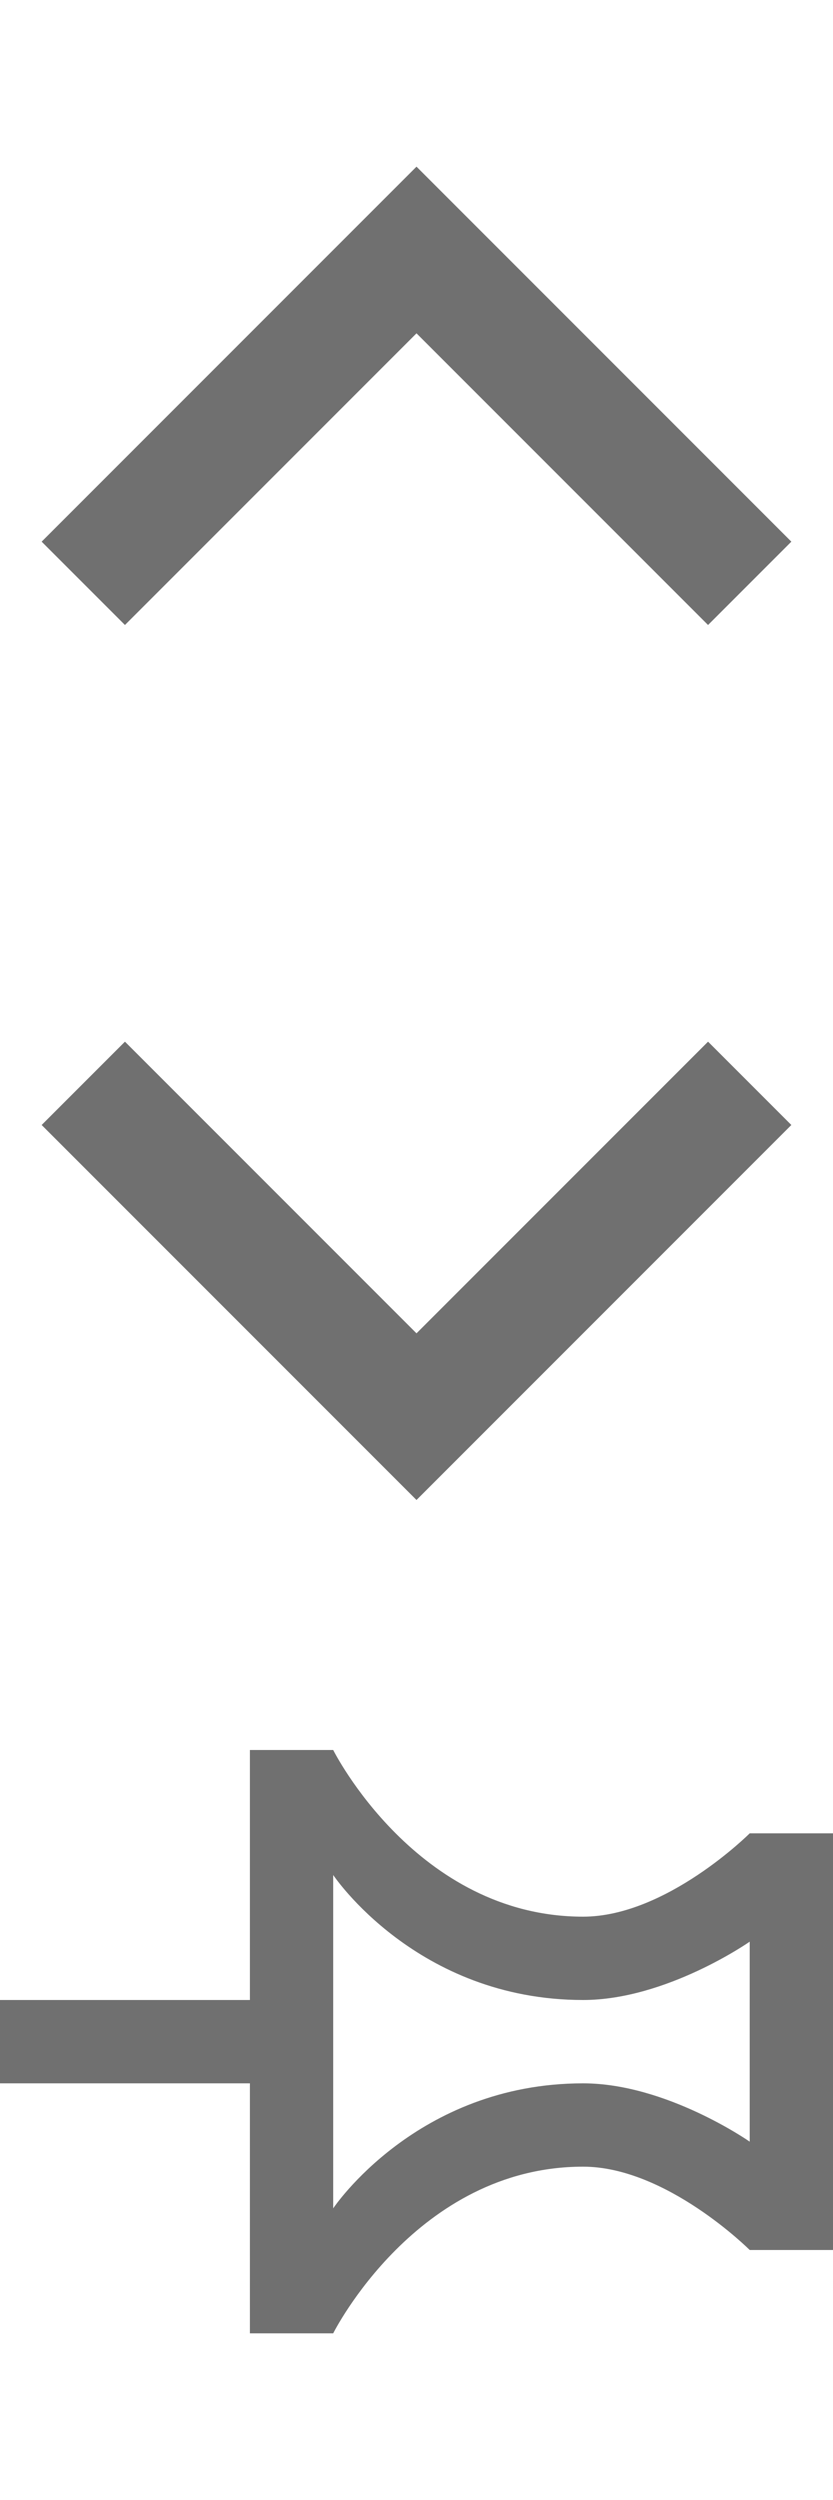 <?xml version="1.0" encoding="UTF-8"?>
<svg x="0px" y="0px" version="1.1" viewBox="0 0 10 30" xmlns="http://www.w3.org/2000/svg" xmlns:xlink="http://www.w3.org/1999/xlink">
	<g>
		<polygon points="5,2 0.5,6.5 1.5,7.5 5,4 8.5,7.5 9.5,6.5  " fill="#707070" class="st0"/>
	</g>
	<g transform="translate(0, 10)">
		<polygon points="5,8 0.5,3.5 1.5,2.5 5,6 8.5,2.5 9.5,3.5  " fill="#707070" class="st0"/>
	</g>
	<g transform="translate(0, 20)">
		<path d="M9, 7L10, 7L10, 2L9, 2C9, 2 8, 3 7, 3C5, 3 4, 1 4, 1L3, 1L3, 4L0, 4L0, 5L3, 5L3, 8L4, 8C4, 8 5, 6 7, 6C8, 6 9, 7 9, 7zM4, 2.5C4, 2.5 5, 4 7, 4C8, 4 9, 3.3 9, 3.3L9, 5.7C9, 5.7 8, 5 7, 5C5, 5 4, 6.5 4, 6.5L4, 2.5z" fill="#707070" class="st0"/>
	</g>
</svg>
